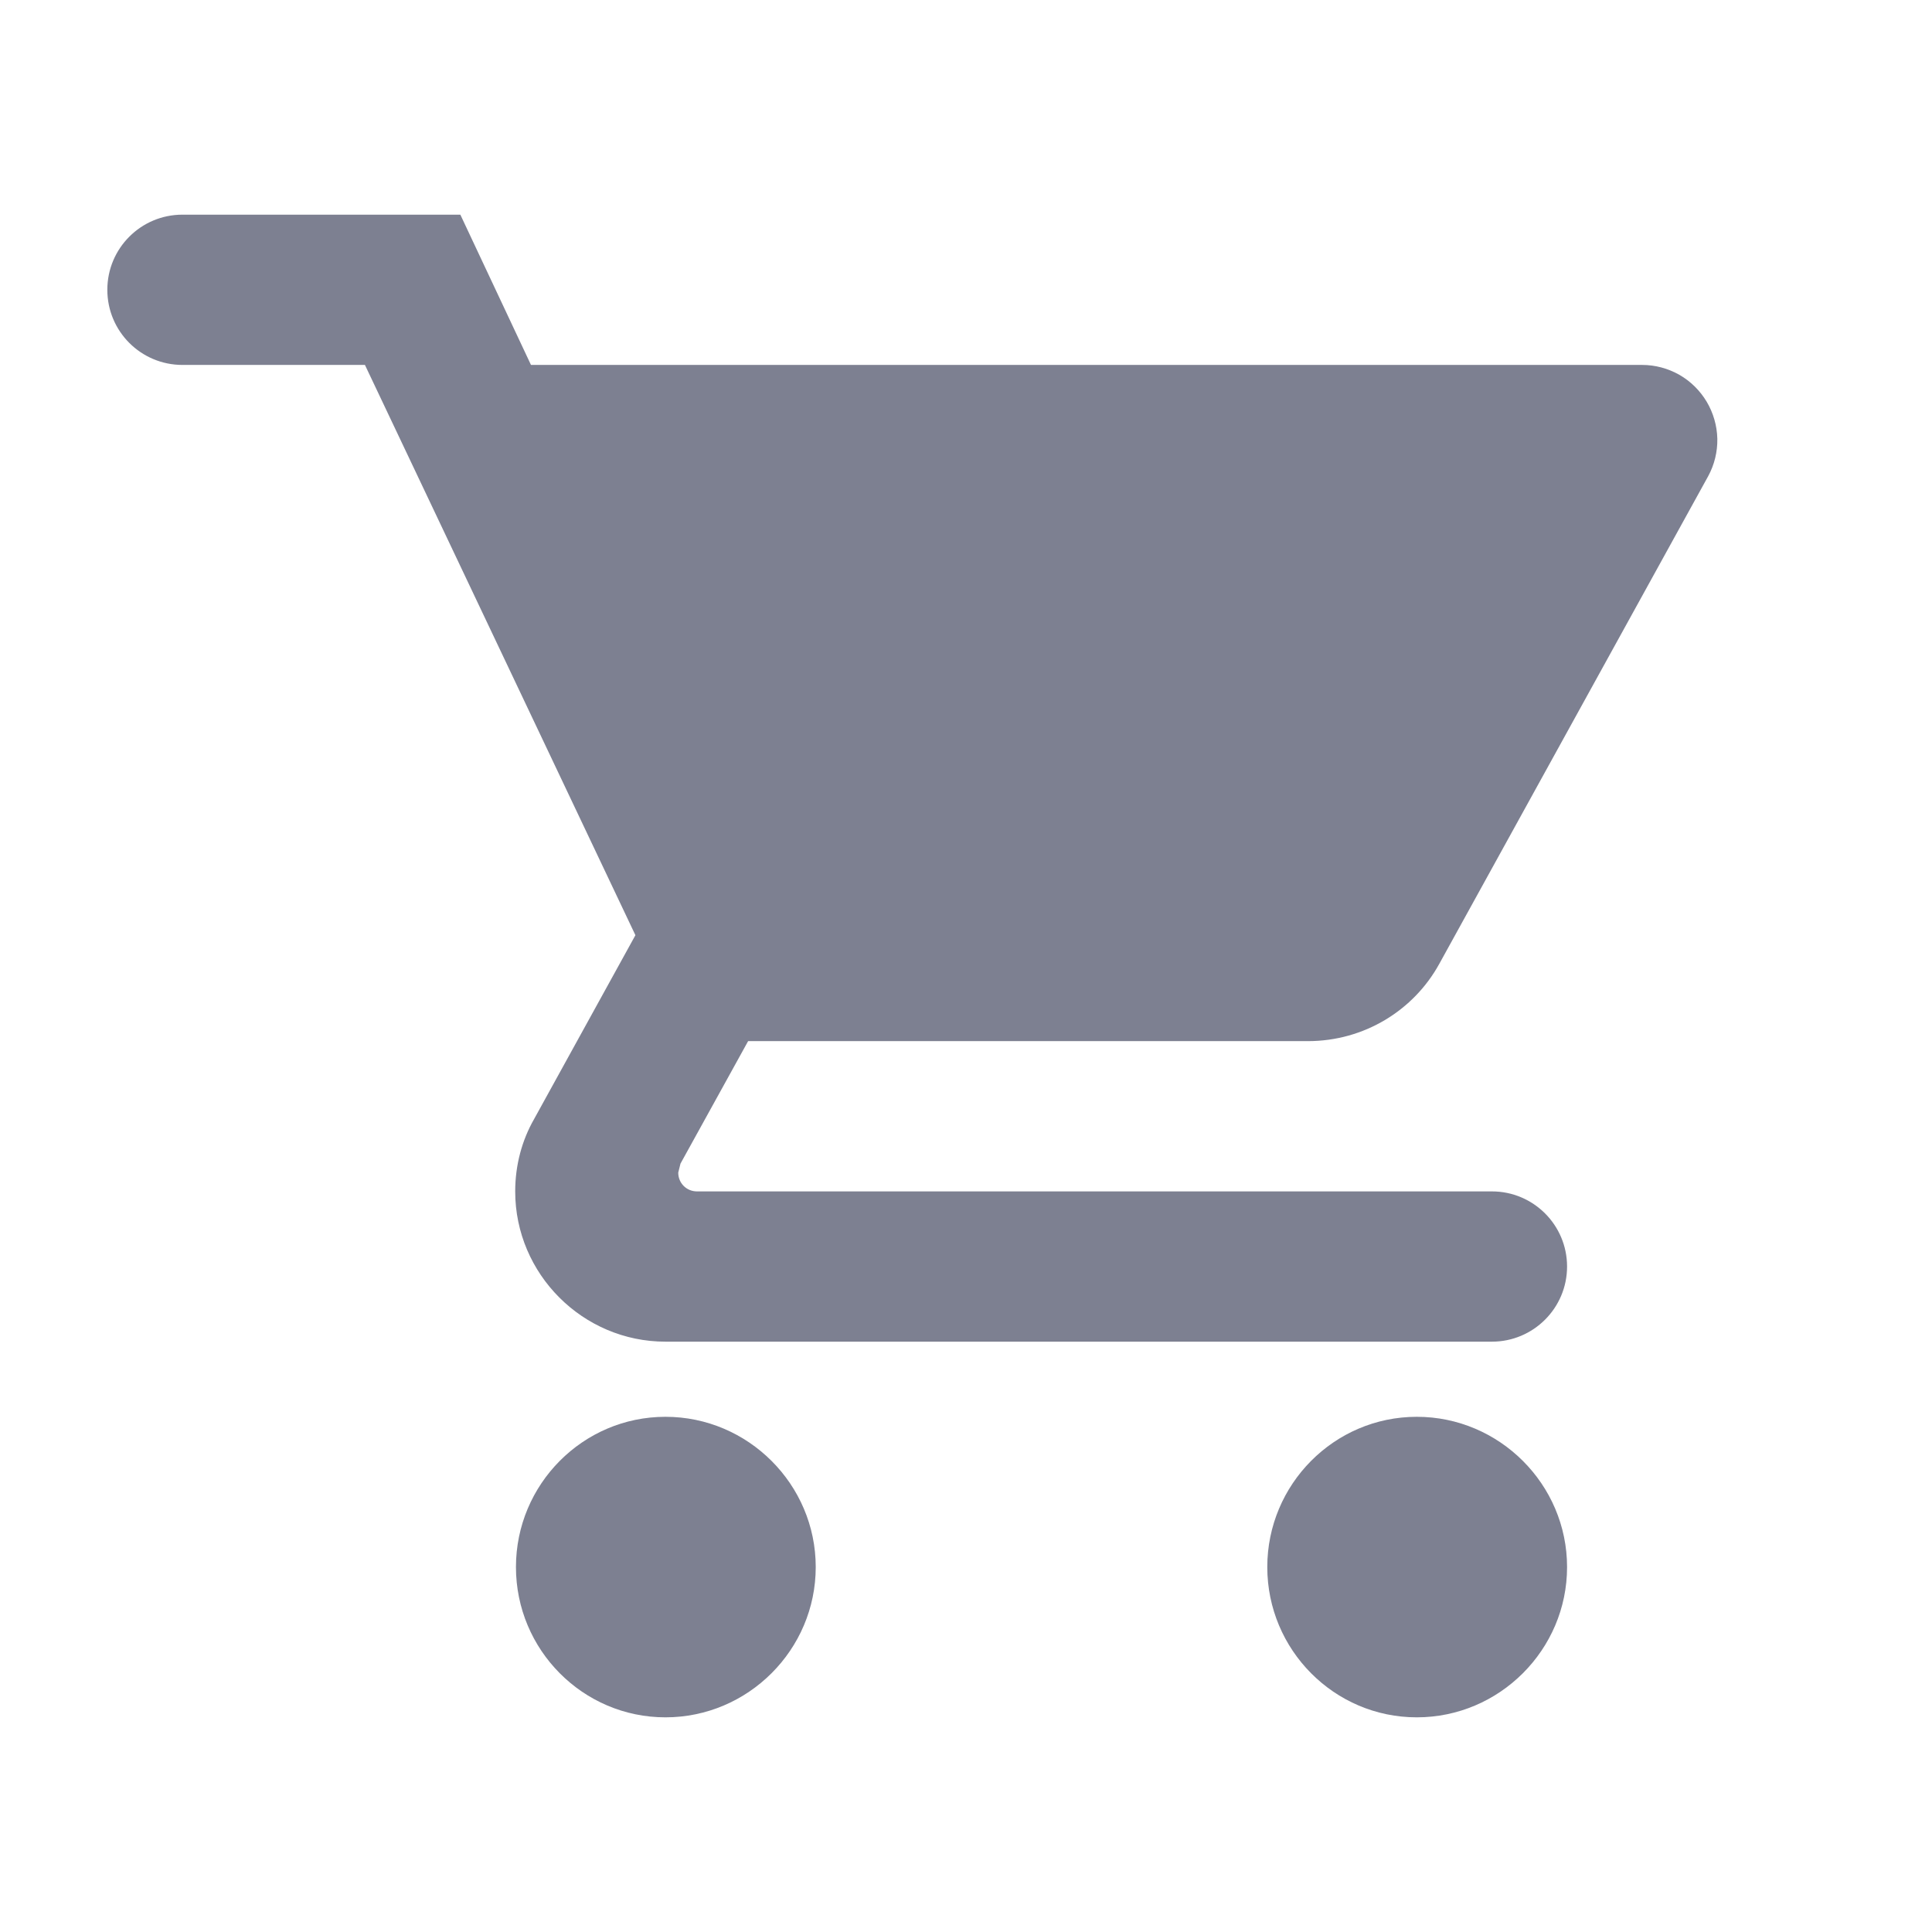 <svg xmlns="http://www.w3.org/2000/svg" width="18" height="18" viewBox="0 0 18 18" fill="none">
  <path d="M6.2 13.2C5.43 13.2 4.807 13.83 4.807 14.6C4.807 15.37 5.43 16 6.2 16C6.97 16 7.6 15.37 7.6 14.6C7.6 13.83 6.97 13.2 6.2 13.2ZM1.7 2C1.313 2 1 2.313 1 2.7C1 3.087 1.313 3.4 1.7 3.4H3.4L5.92 8.713L4.975 10.428C4.863 10.624 4.8 10.855 4.8 11.1C4.8 11.87 5.43 12.5 6.2 12.5H13.9C14.286 12.5 14.6 12.187 14.6 11.8C14.6 11.413 14.286 11.1 13.9 11.1H6.494C6.396 11.1 6.319 11.023 6.319 10.925L6.34 10.841L6.97 9.7H12.185C12.71 9.7 13.172 9.413 13.41 8.979L15.915 4.436C15.973 4.329 16.002 4.209 16 4.088C15.997 3.966 15.963 3.848 15.901 3.743C15.839 3.639 15.751 3.552 15.646 3.492C15.54 3.432 15.421 3.4 15.3 3.4H4.947L4.289 2H1.7ZM13.2 13.2C12.43 13.2 11.807 13.83 11.807 14.6C11.807 15.37 12.43 16 13.2 16C13.97 16 14.6 15.37 14.6 14.6C14.6 13.83 13.97 13.2 13.2 13.2Z" fill="#7D8091"/>
</svg>